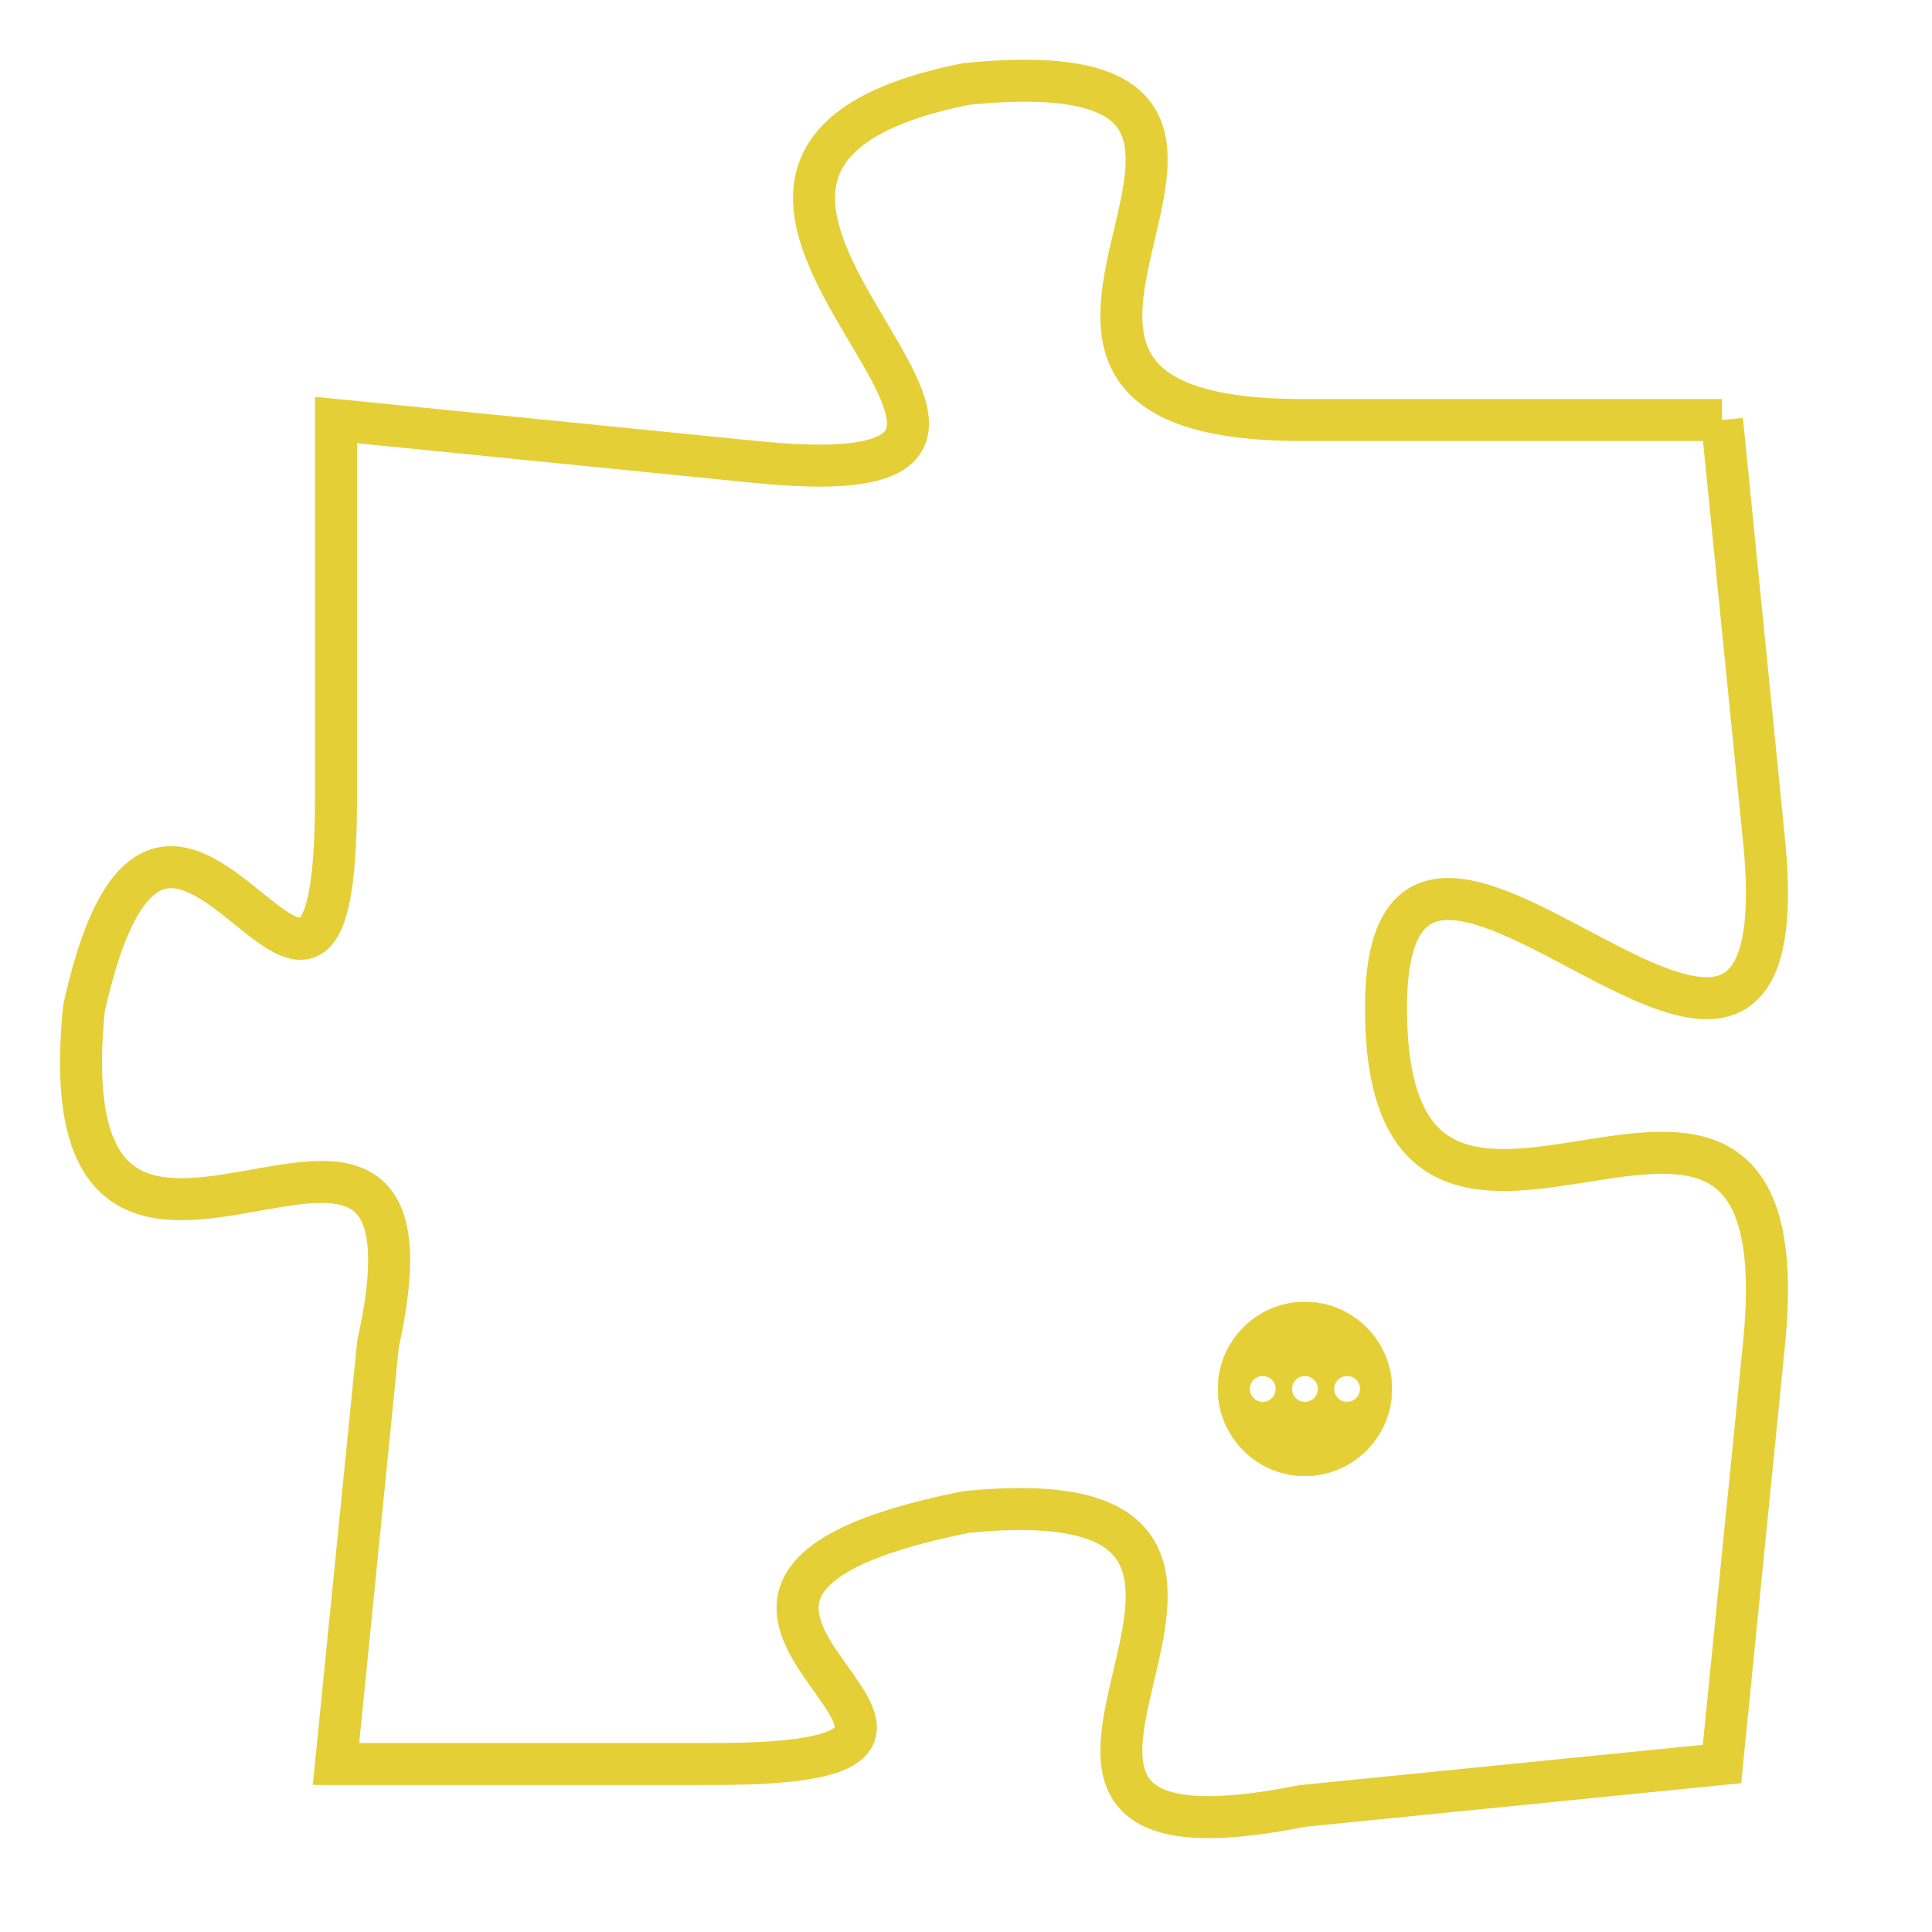 <svg version="1.1" xmlns="http://www.w3.org/2000/svg" xmlns:xlink="http://www.w3.org/1999/xlink" fill="transparent" x="0" y="0" width="350" height="350" preserveAspectRatio="xMinYMin slice"><style type="text/css">.links{fill:transparent;stroke: #E4CF37;}.links:hover{fill:#63D272; opacity:0.4;}</style><defs><g id="allt"><path id="t7624" d="M2805,1856 L2795,1856 C2785,1856 2797,1847 2787,1848 C2777,1850 2792,1858 2782,1857 L2772,1856 2772,1856 L2772,1865 C2772,1874 2768,1861 2766,1870 C2765,1880 2775,1869 2773,1878 L2772,1888 2772,1888 L2781,1888 C2790,1888 2777,1884 2787,1882 C2797,1881 2785,1891 2795,1889 L2805,1888 2805,1888 L2806,1878 C2807,1868 2797,1879 2797,1870 C2797,1862 2807,1876 2806,1866 L2805,1856"/></g><clipPath id="c" clipRule="evenodd" fill="transparent"><use href="#t7624"/></clipPath></defs><svg viewBox="2764 1846 44 46" preserveAspectRatio="xMinYMin meet"><svg width="4380" height="2430"><g><image crossorigin="anonymous" x="0" y="0" href="https://nftpuzzle.license-token.com/assets/completepuzzle.svg" width="100%" height="100%" /><g class="links"><use href="#t7624"/></g></g></svg><svg x="2793" y="1877" height="9%" width="9%" viewBox="0 0 330 330"><g><a xlink:href="https://nftpuzzle.license-token.com/" class="links"><title>See the most innovative NFT based token software licensing project</title><path fill="#E4CF37" id="more" d="M165,0C74.019,0,0,74.019,0,165s74.019,165,165,165s165-74.019,165-165S255.981,0,165,0z M85,190 c-13.785,0-25-11.215-25-25s11.215-25,25-25s25,11.215,25,25S98.785,190,85,190z M165,190c-13.785,0-25-11.215-25-25 s11.215-25,25-25s25,11.215,25,25S178.785,190,165,190z M245,190c-13.785,0-25-11.215-25-25s11.215-25,25-25 c13.785,0,25,11.215,25,25S258.785,190,245,190z"></path></a></g></svg></svg></svg>